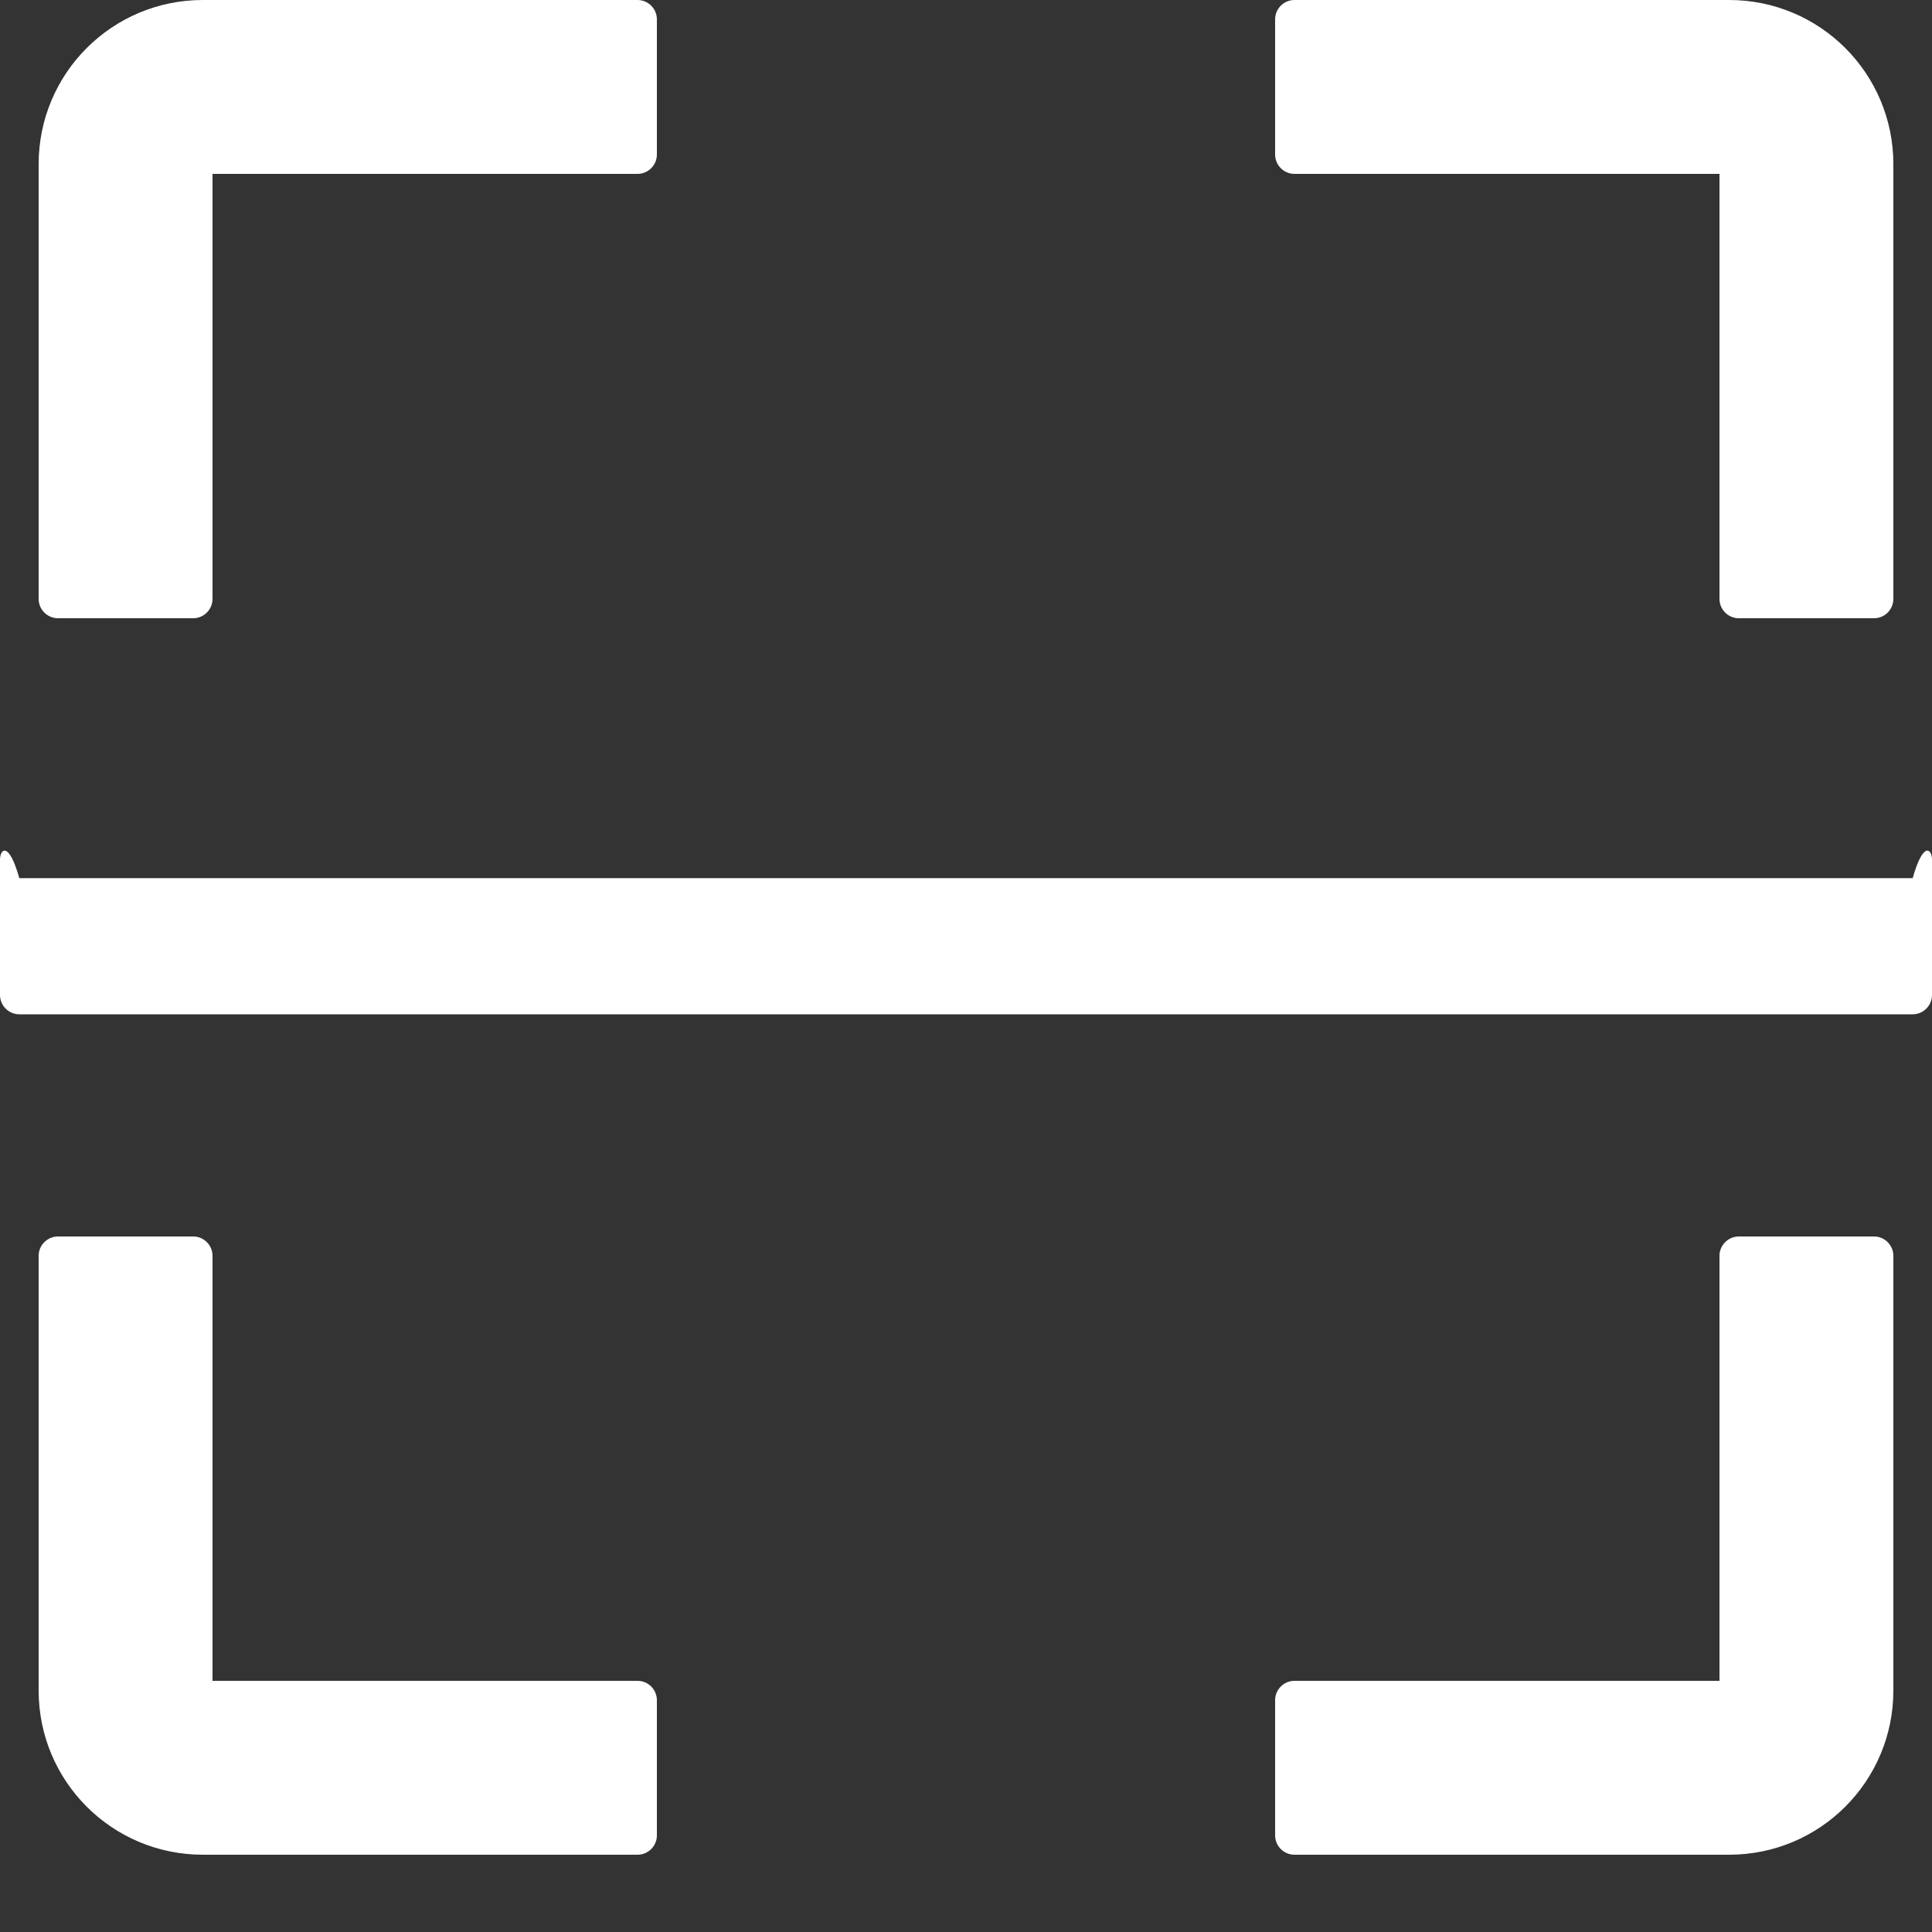 ﻿<?xml version="1.0" encoding="utf-8"?>
<svg version="1.1" xmlns:xlink="http://www.w3.org/1999/xlink" width="22px" height="22px" xmlns="http://www.w3.org/2000/svg">
  <rect width="100%" height="100%" fill="#333333" stroke="none"/>
  <g transform="matrix(1 0 0 1 -44 -110 )">
    <path d="M 0.44 6.82  C 0.44 6.941  0.539 7.04  0.66 7.04  L 2.2 7.04  C 2.321 7.04  2.42 6.941  2.42 6.82  L 2.42 1.98  L 7.26 1.98  C 7.381 1.98  7.48 1.881  7.48 1.76  L 7.48 0.22  C 7.48 0.099  7.381 0  7.26 0  L 2.31 0  C 1.276 0  0.44 0.836  0.44 1.87  L 0.44 6.82  Z M 14.52 1.76  C 14.52 1.881  14.619 1.98  14.74 1.98  L 19.58 1.98  L 19.58 6.82  C 19.58 6.941  19.679 7.04  19.8 7.04  L 21.34 7.04  C 21.461 7.04  21.56 6.941  21.56 6.82  L 21.56 1.87  C 21.56 0.836  20.724 0  19.69 0  L 14.74 0  C 14.619 0  14.52 0.099  14.52 0.22  L 14.52 1.76  Z M 7.48 19.36  C 7.48 19.239  7.381 19.14  7.26 19.14  L 2.42 19.14  L 2.42 14.3  C 2.42 14.179  2.321 14.08  2.2 14.08  L 0.66 14.08  C 0.539 14.08  0.44 14.179  0.44 14.3  L 0.44 19.25  C 0.44 20.284  1.276 21.12  2.31 21.12  L 7.26 21.12  C 7.381 21.12  7.48 21.021  7.48 20.9  L 7.48 19.36  Z M 21.56 14.3  C 21.56 14.179  21.461 14.08  21.34 14.08  L 19.8 14.08  C 19.679 14.08  19.58 14.179  19.58 14.3  L 19.58 19.14  L 14.74 19.14  C 14.619 19.14  14.52 19.239  14.52 19.36  L 14.52 20.9  C 14.52 21.021  14.619 21.12  14.74 21.12  L 19.69 21.12  C 20.724 21.12  21.56 20.284  21.56 19.25  L 21.56 14.3  Z M 22 9.79  C 22 9.669  21.901 9.57  21.78 10  L 0.22 10  C 0.099 9.57  0 9.669  0 9.79  L 0 11.33  C 0 11.451  0.099 11.55  0.22 11.55  L 21.78 11.55  C 21.901 11.55  22 11.451  22 11.33  L 22 9.79  Z " fill-rule="nonzero" fill="#ffffff" stroke="none" transform="matrix(1 0 0 1 44 110 )" />
  </g>
</svg>